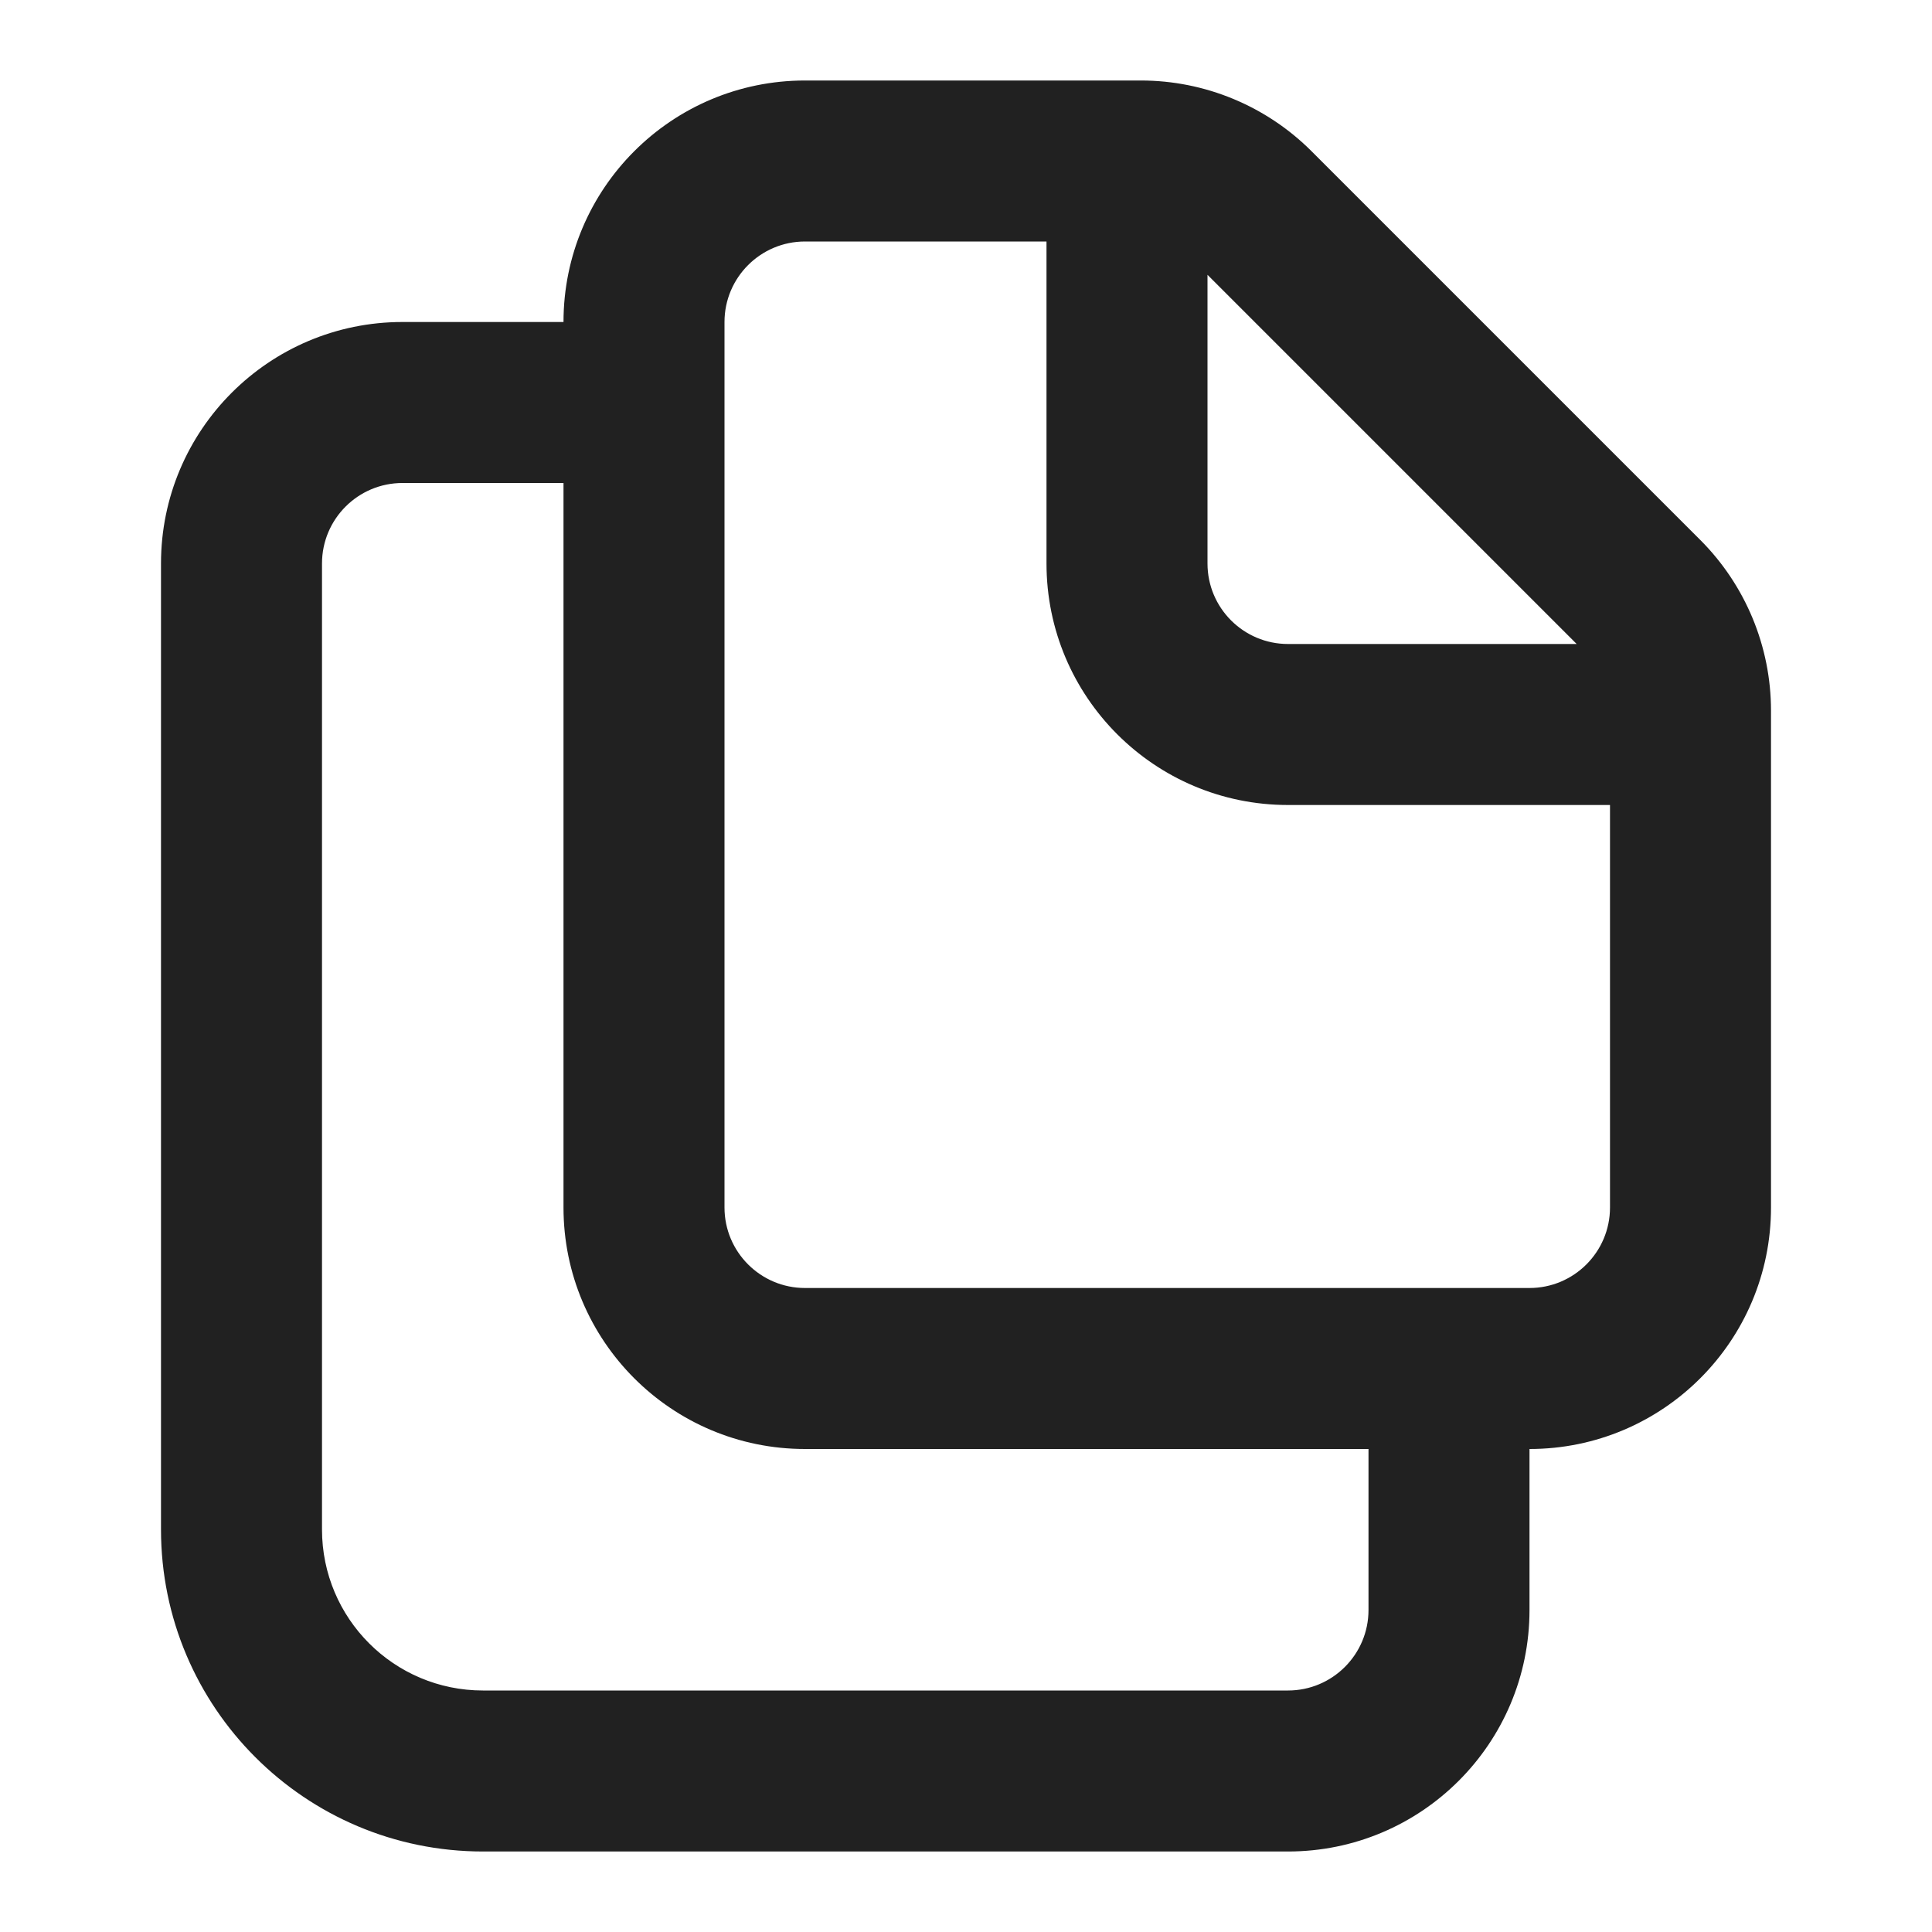 <svg width="24" height="24" viewBox="0 0 24 24" fill="none" xmlns="http://www.w3.org/2000/svg">
<path fill-rule="evenodd" clip-rule="evenodd" d="M7 4C7 2.343 8.343 1 10 1H14.172C14.967 1 15.73 1.316 16.293 1.879L21.121 6.707C21.684 7.27 22 8.033 22 8.828V15C22 16.657 20.657 18 19 18V20C19 21.657 17.657 23 16 23H6C3.791 23 2 21.209 2 19V7C2 5.343 3.343 4 5 4H7ZM10 18H17V20C17 20.552 16.552 21 16 21H6C4.895 21 4 20.105 4 19V7C4 6.448 4.448 6 5 6H7V15C7 16.657 8.343 18 10 18ZM10 3C9.448 3 9 3.448 9 4V15C9 15.552 9.448 16 10 16H19C19.552 16 20 15.552 20 15V10H16C14.343 10 13 8.657 13 7V3H10ZM19.586 8L15 3.414V7C15 7.552 15.448 8 16 8H19.586Z" fill="#212121"/>
</svg>

